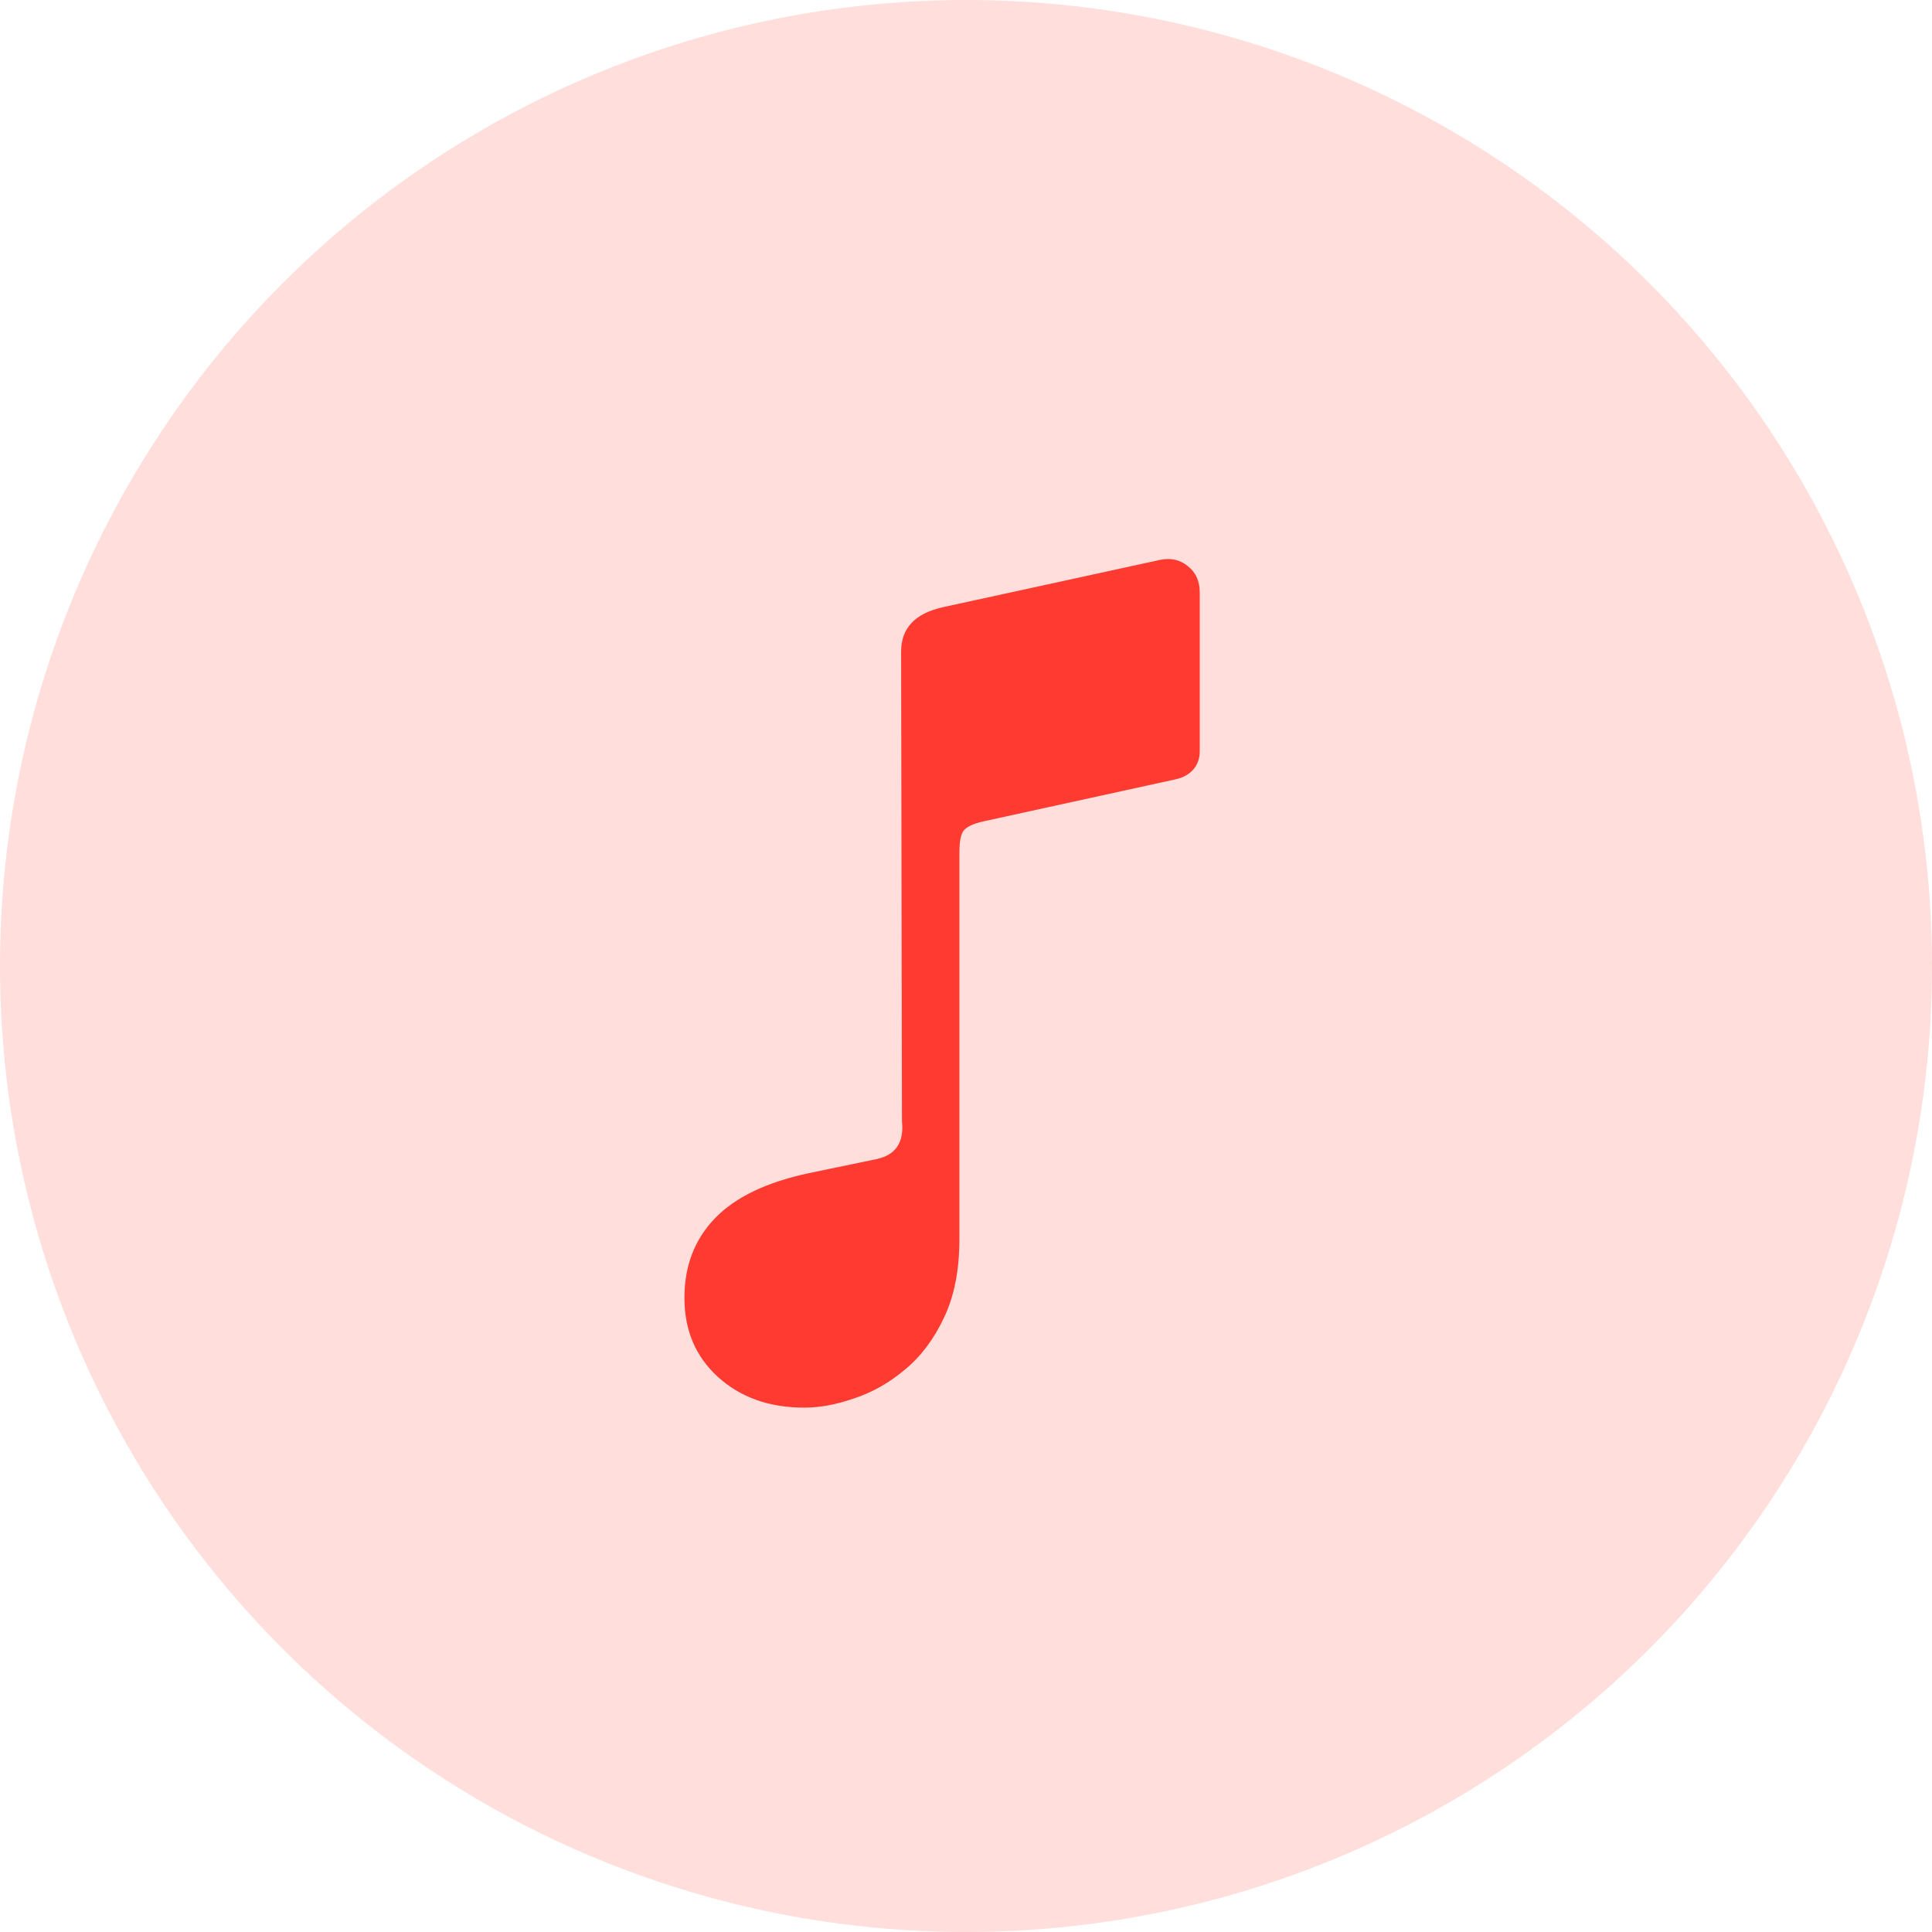 <svg width="201" height="201" viewBox="0 0 201 201" fill="none" xmlns="http://www.w3.org/2000/svg">
<circle cx="100.5" cy="100.5" r="100.5" fill="#FFDEDB"/>
<path d="M124.819 78.156V61.633C124.819 60.461 124.409 59.553 123.589 58.908C122.769 58.234 121.802 58.015 120.688 58.249L98.101 63.171C95.2 63.815 93.75 65.353 93.75 67.785L93.838 116.652C94.072 118.879 93.164 120.197 91.113 120.607L84.126 122.058C79.731 122.995 76.48 124.562 74.37 126.76C72.261 128.957 71.206 131.711 71.206 135.021C71.206 138.391 72.363 141.13 74.678 143.239C77.022 145.378 80.024 146.447 83.686 146.447C85.298 146.447 87.026 146.125 88.872 145.48C90.747 144.865 92.505 143.869 94.145 142.492C95.815 141.115 97.178 139.299 98.232 137.043C99.287 134.816 99.814 132.106 99.814 128.913V88.703C99.814 87.561 99.961 86.799 100.254 86.418C100.576 86.008 101.265 85.686 102.319 85.451L122.402 81.057C123.135 80.881 123.721 80.544 124.16 80.046C124.6 79.519 124.819 78.889 124.819 78.156Z" fill="#FF3B31"/>
</svg>
